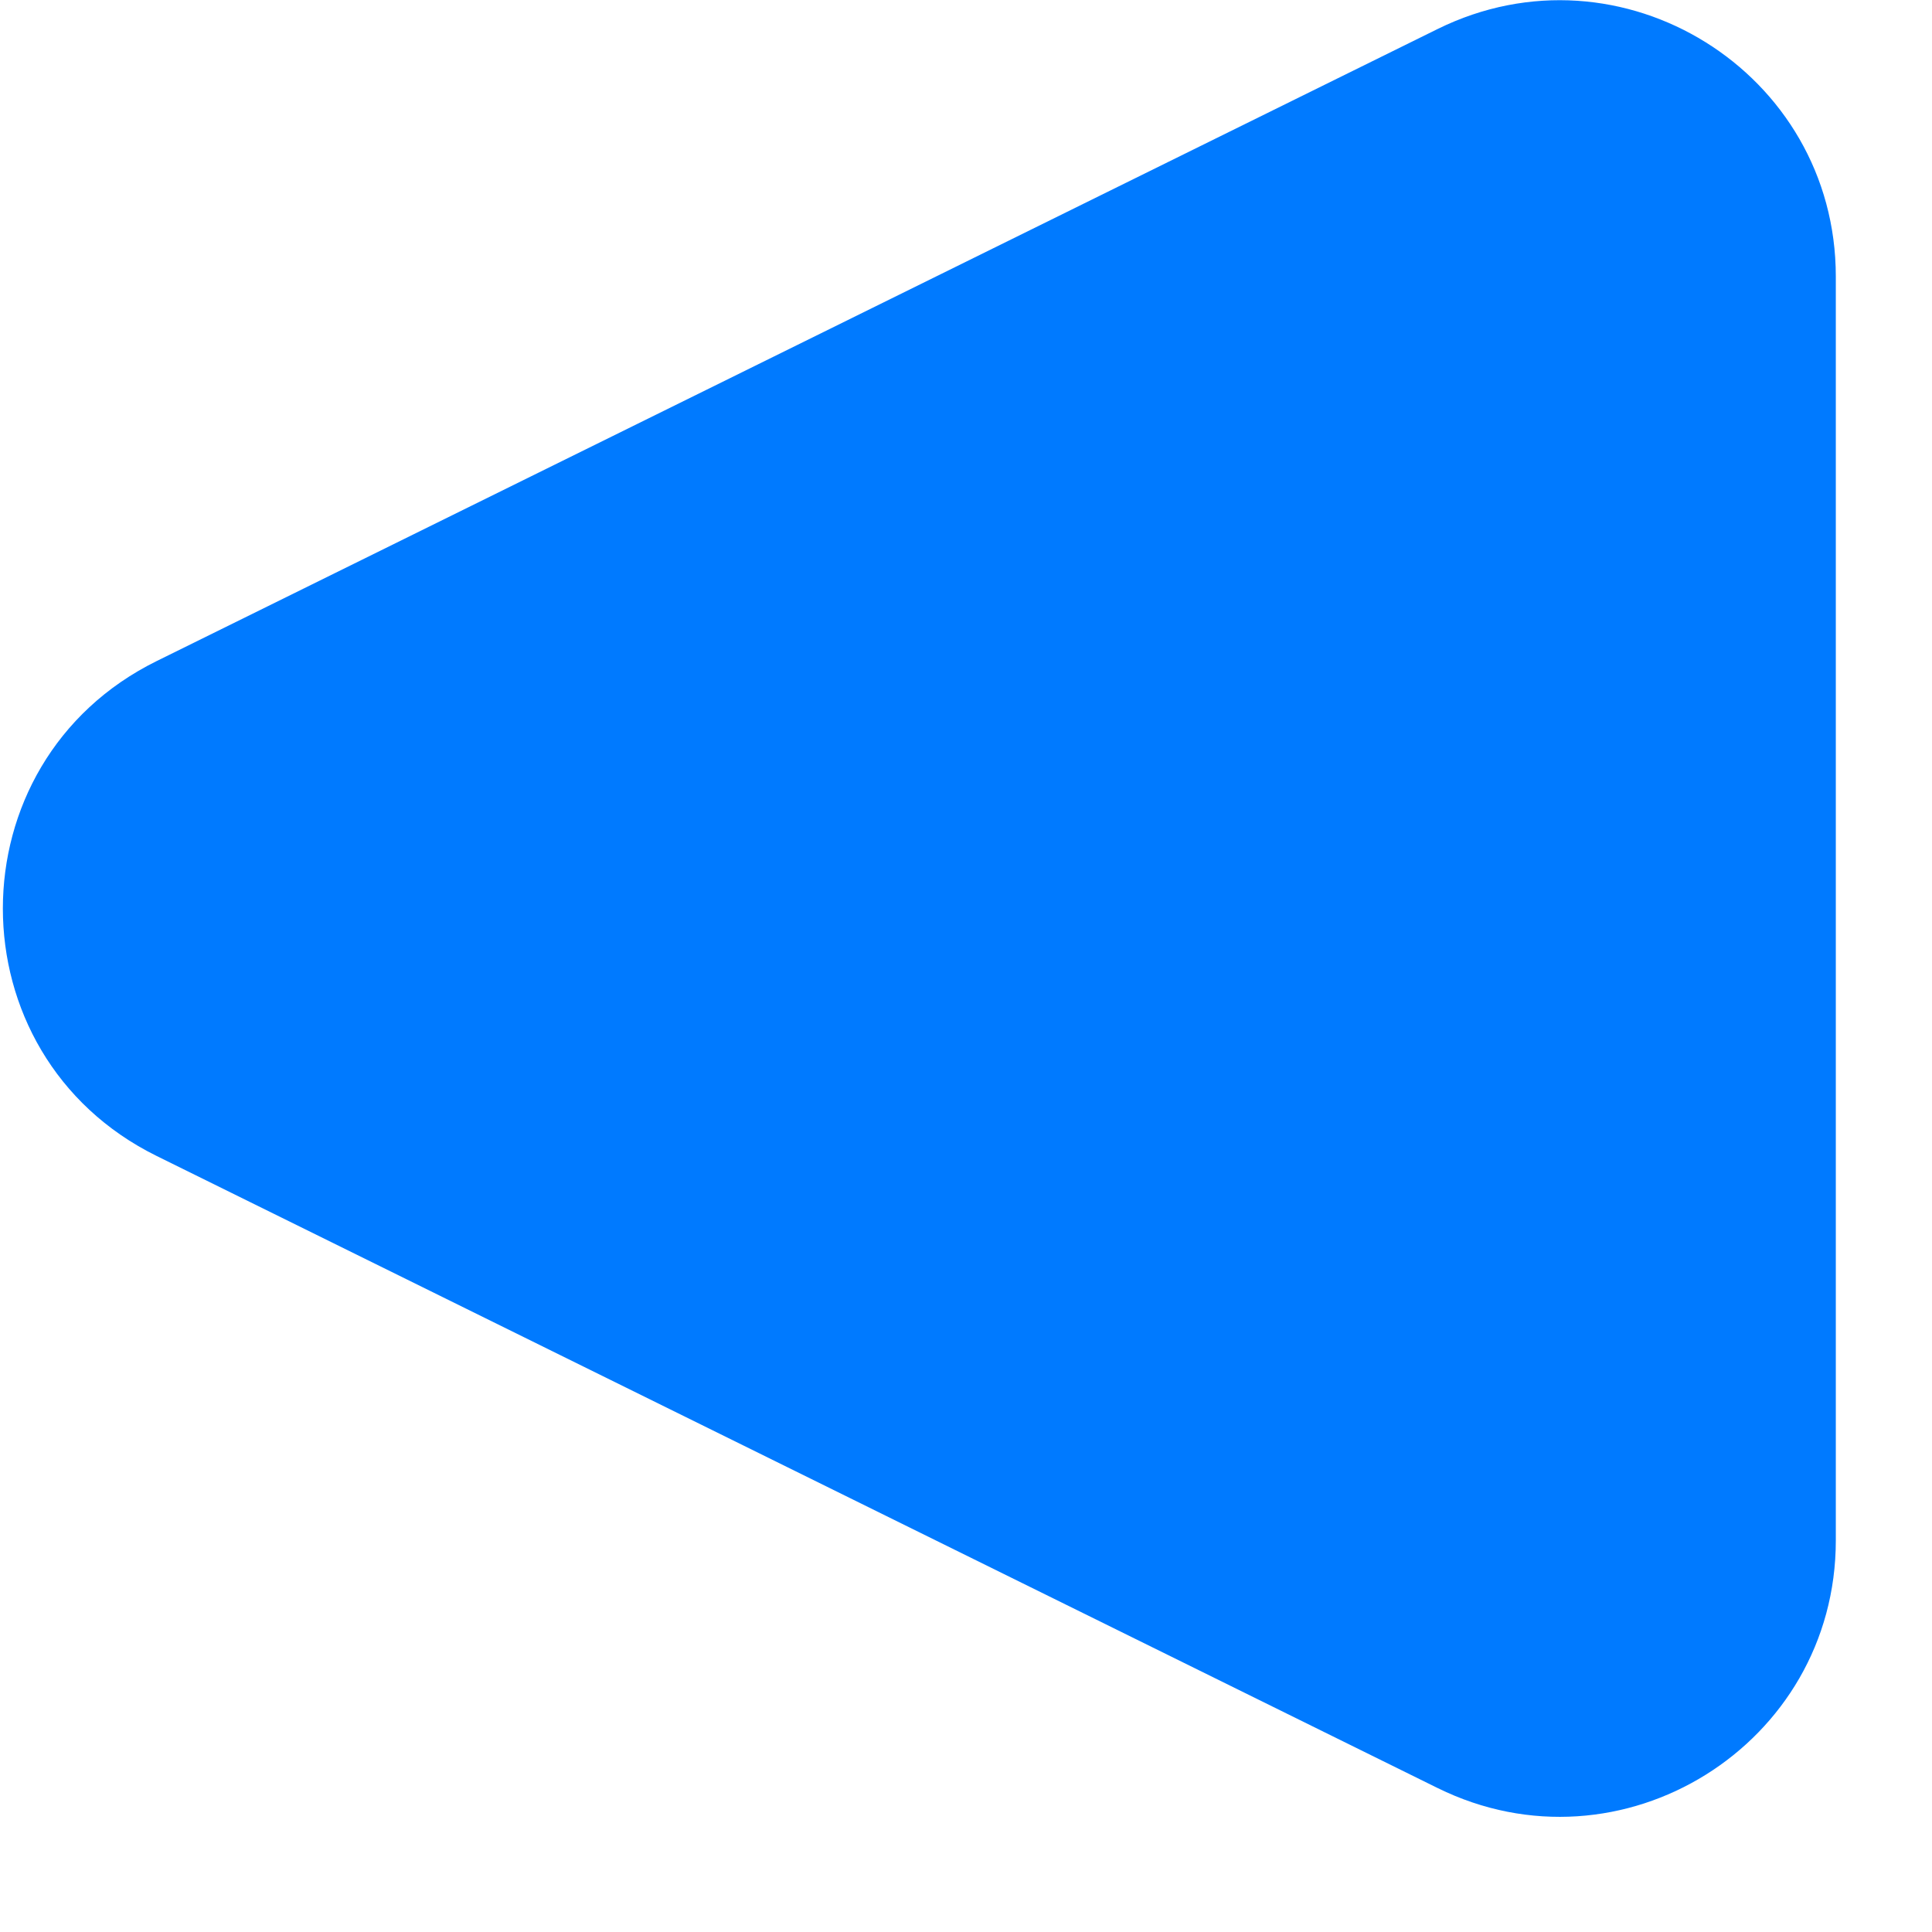 <svg width="14" height="14" viewBox="0 0 14 14" fill="none" xmlns="http://www.w3.org/2000/svg">
<path d="M1.136 8.377C-0.351 7.644 -0.351 5.523 1.136 4.79L10.418 0.21C11.747 -0.445 13.303 0.522 13.303 2.004V11.163C13.303 12.645 11.747 13.612 10.418 12.957L1.136 8.377Z" fill="#007AFF"/>
</svg>
